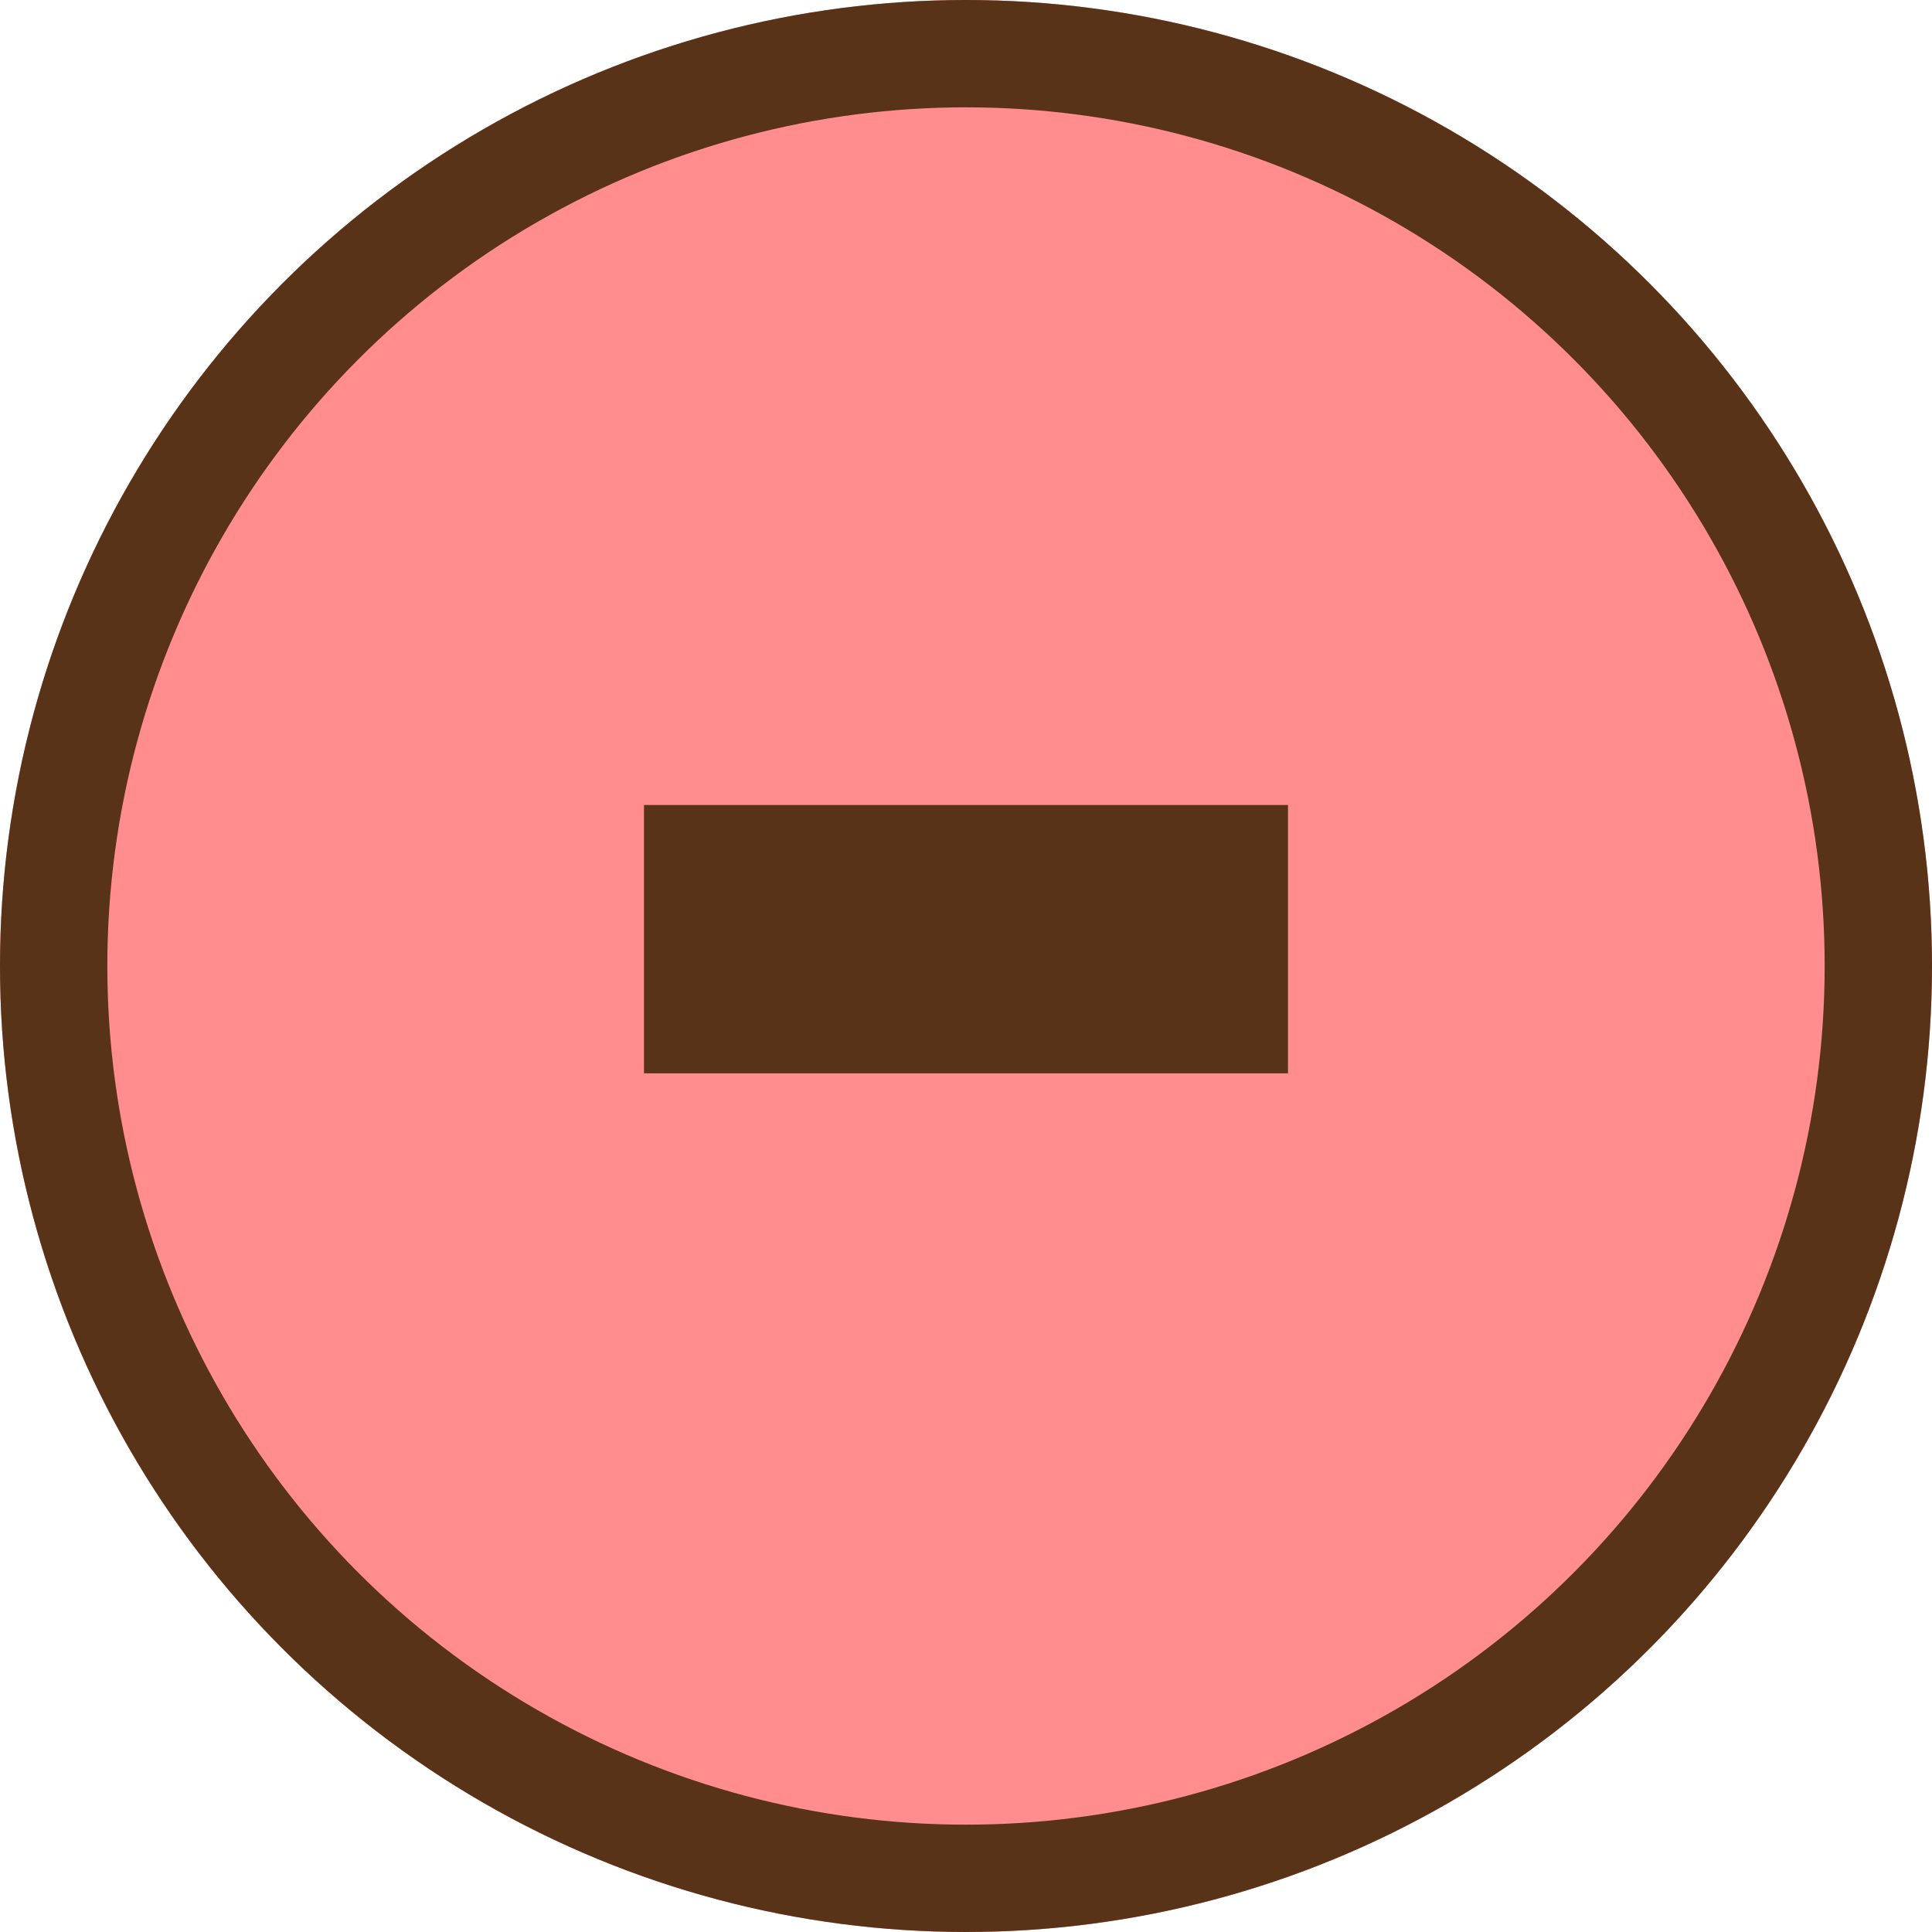 <svg xmlns="http://www.w3.org/2000/svg" viewBox="414 530 36 36">
  <defs>
    <style>
      .cls-1 {
        fill: #ff8d8d;
        stroke: #583318;
        stroke-width: 2px;
      }

      .cls-2 {
        fill: #583318;
      }

      .cls-3 {
        stroke: none;
      }

      .cls-4 {
        fill: none;
      }
    </style>
  </defs>
  <g id="Group_2" data-name="Group 2" transform="translate(385 -61)">
    <g id="ellipse-1" class="cls-1" transform="translate(29 591)">
      <circle class="cls-3" cx="18" cy="18" r="18"/>
      <circle class="cls-4" cx="18" cy="18" r="17"/>
    </g>
    <rect id="Rectangle_1" data-name="Rectangle 1" class="cls-2" width="12" height="5" transform="translate(41 606)"/>
  </g>
</svg>

